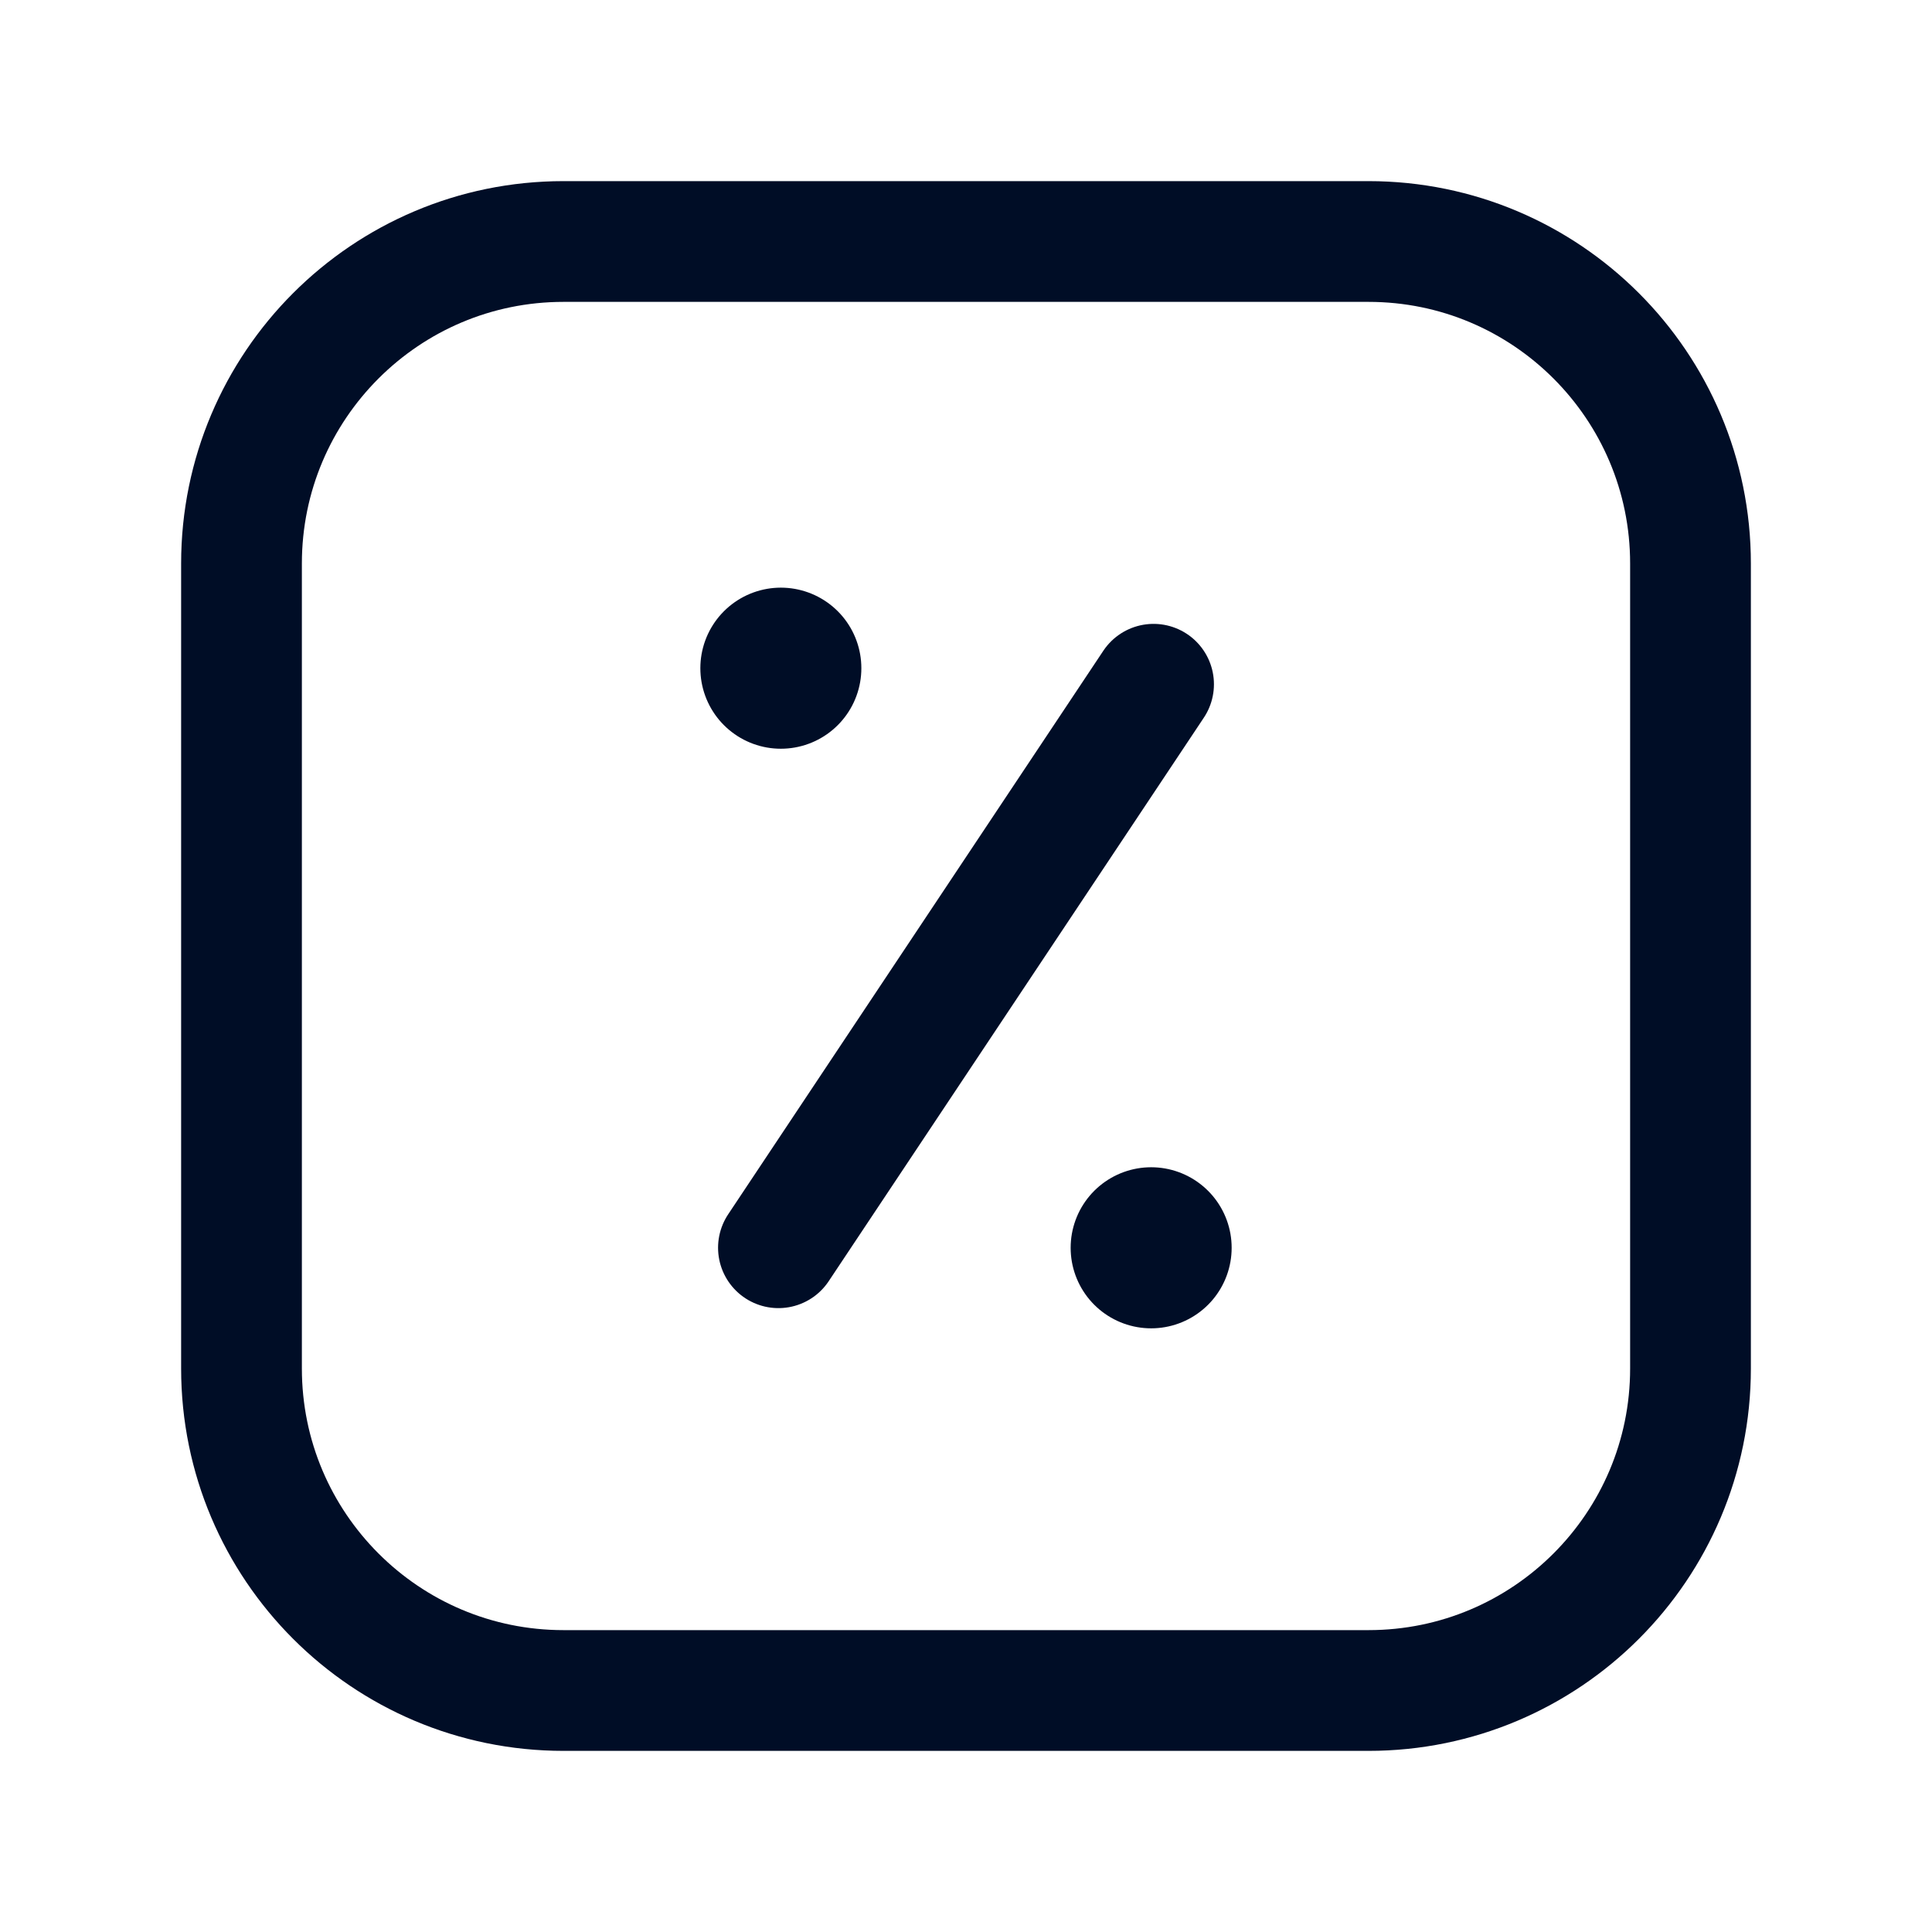 <svg
  width="24"
  height="24"
  viewBox="0 0 24 24"
  fill="none"
  xmlns="http://www.w3.org/2000/svg"
>
  <path
    d="M17 3H7C4.791 3 3 4.791 3 7V17C3 19.209 4.791 21 7 21H17C19.209 21 21 19.209 21 17V7C21 4.791 19.209 3 17 3Z"
    stroke="#000D26"
    stroke-width="1.5"
    stroke-linecap="round"
    stroke-linejoin="round"
  />
  <path
    d="M14.33 8.5L9.67 15.5"
    stroke="#000D26"
    stroke-width="1.5"
    stroke-linecap="round"
    stroke-linejoin="round"
  />
  <path
    d="M14.3 15.5V15.501"
    stroke="#000D26"
    stroke-width="2"
    stroke-linecap="round"
    stroke-linejoin="round"
  />
  <path
    d="M9.7 8.3V8.301"
    stroke="#000D26"
    stroke-width="2"
    stroke-linecap="round"
    stroke-linejoin="round"
  />
</svg>
